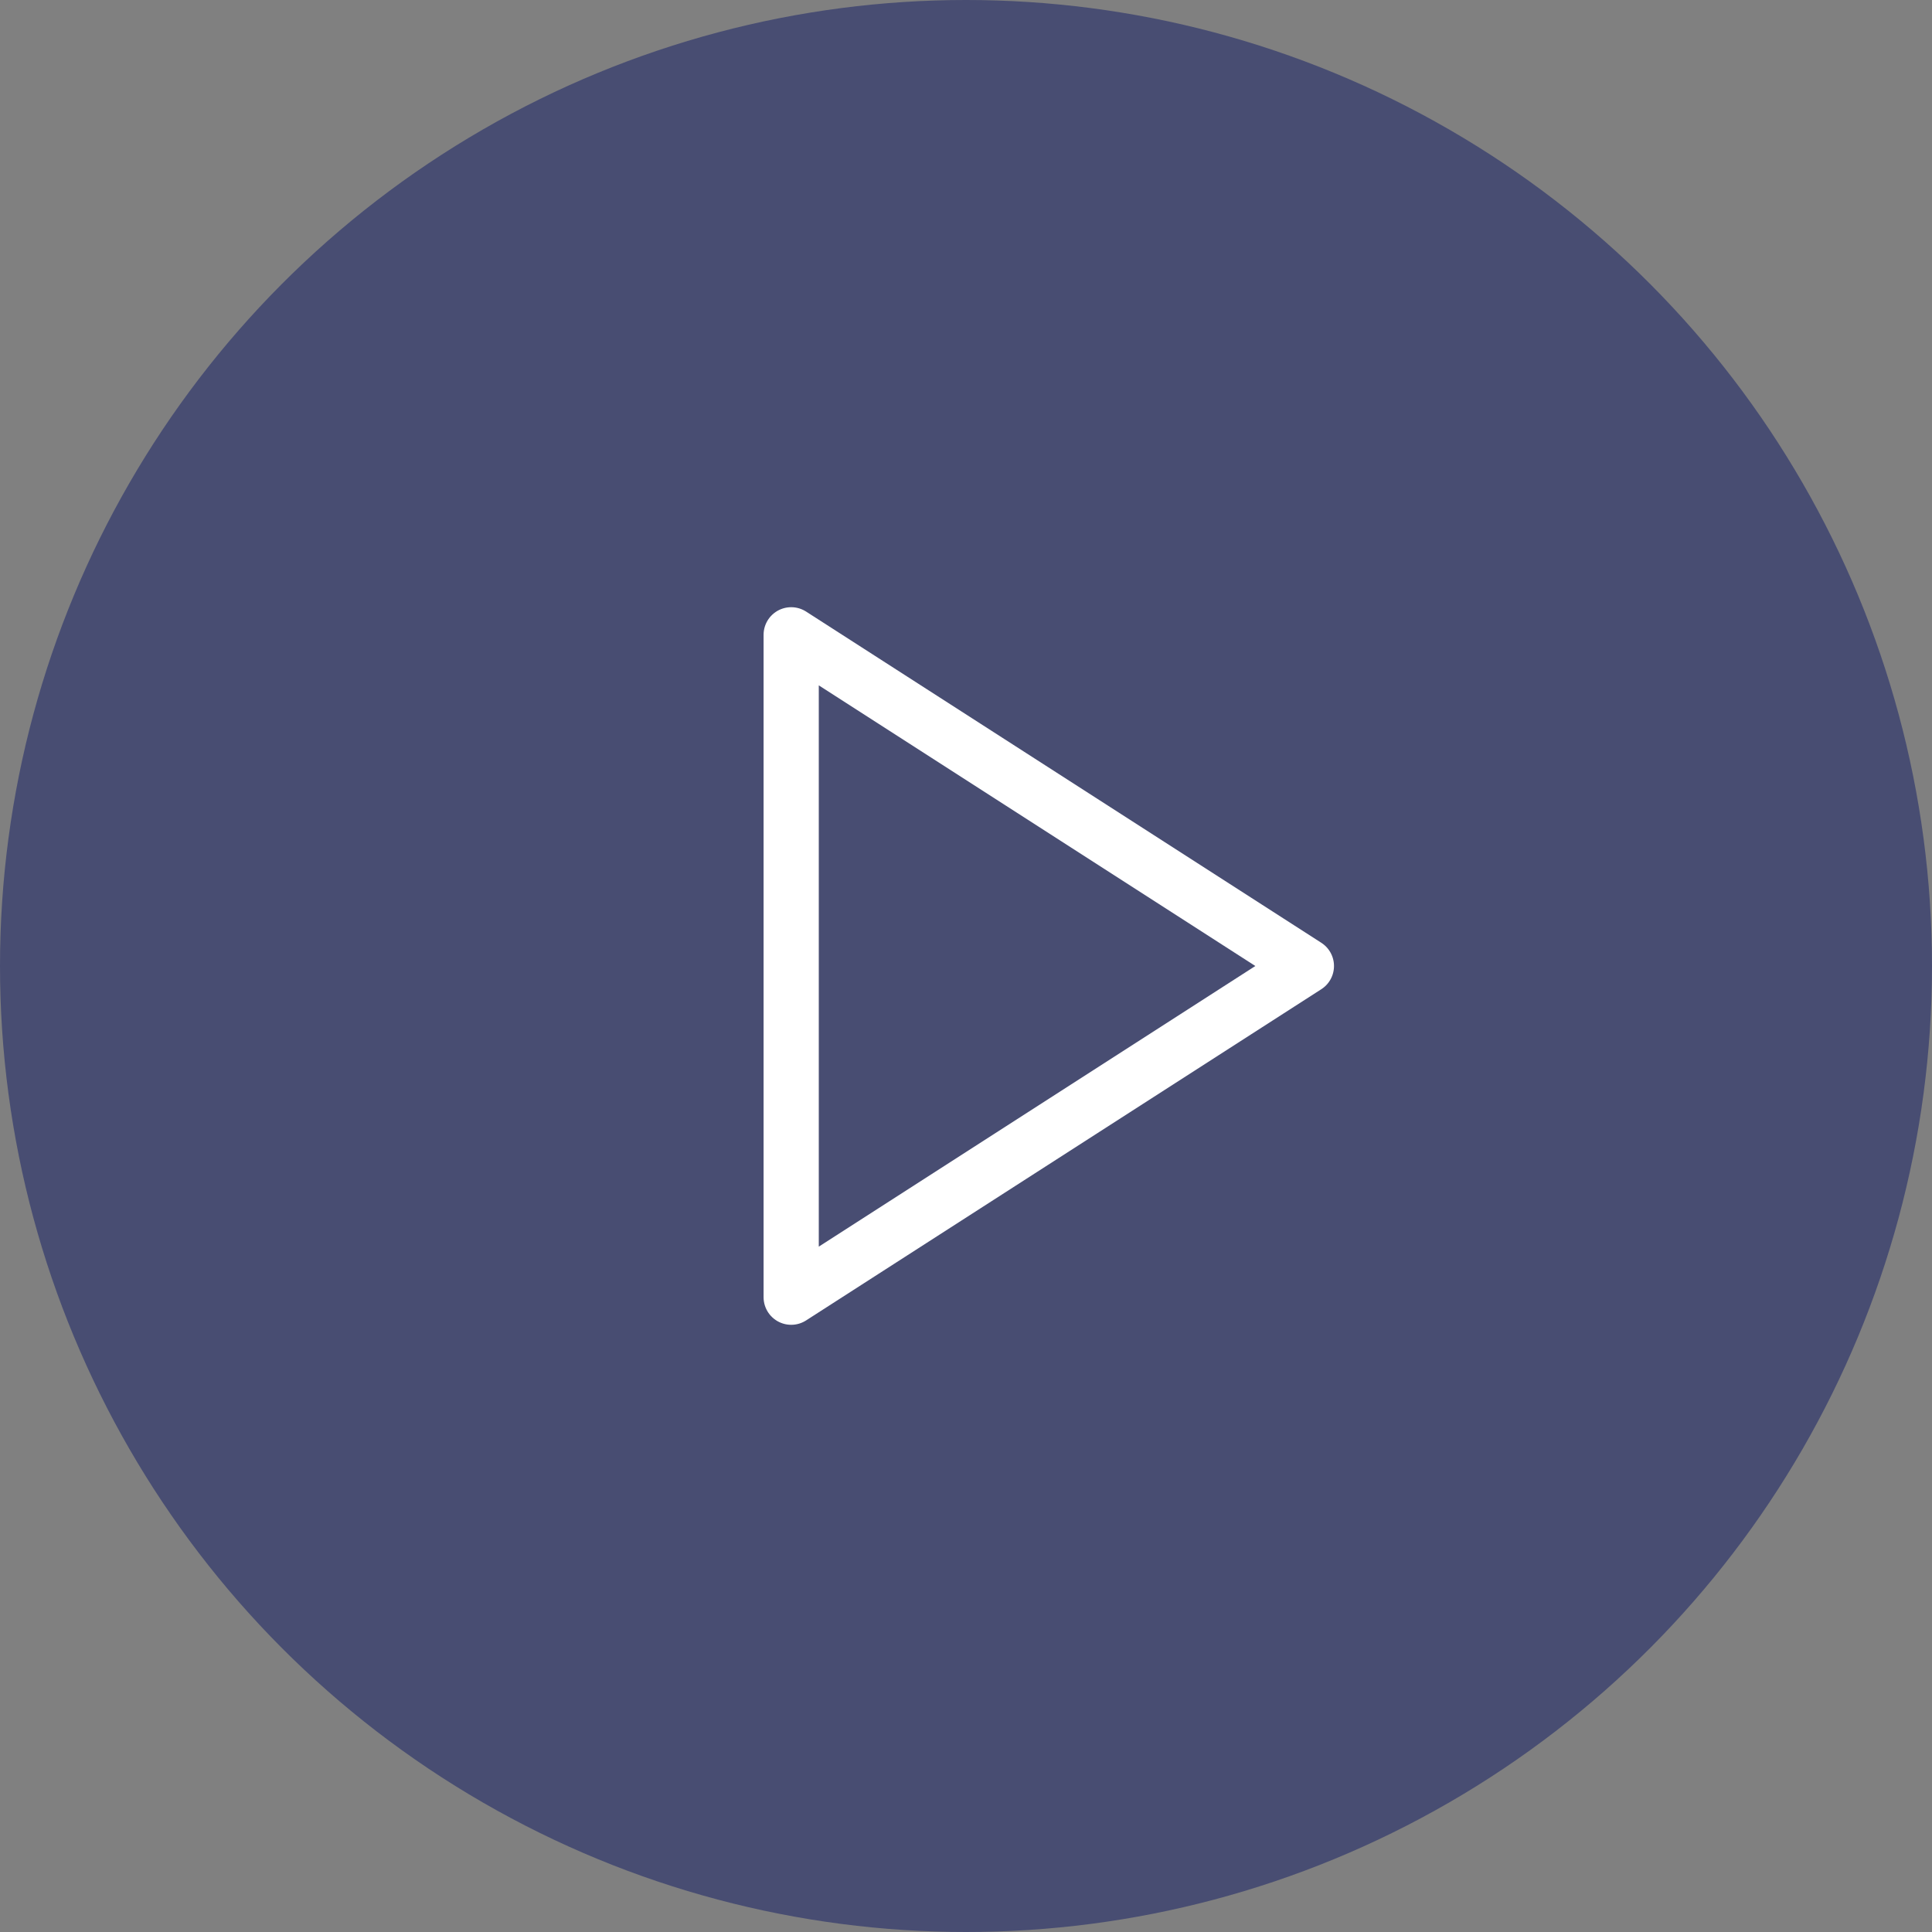 <svg width="70" height="70" viewBox="0 0 70 70" fill="none" xmlns="http://www.w3.org/2000/svg">
<rect x="0" y="0" width="70" height="70" fill="#808080" stroke="none"/>
<circle cx="35" cy="35" r="35" fill="#484D72"/>
<path d="M28.666 23L47.333 35L28.666 47V23Z" stroke="white" stroke-width="2" stroke-linecap="round" stroke-linejoin="round"/>
</svg>
